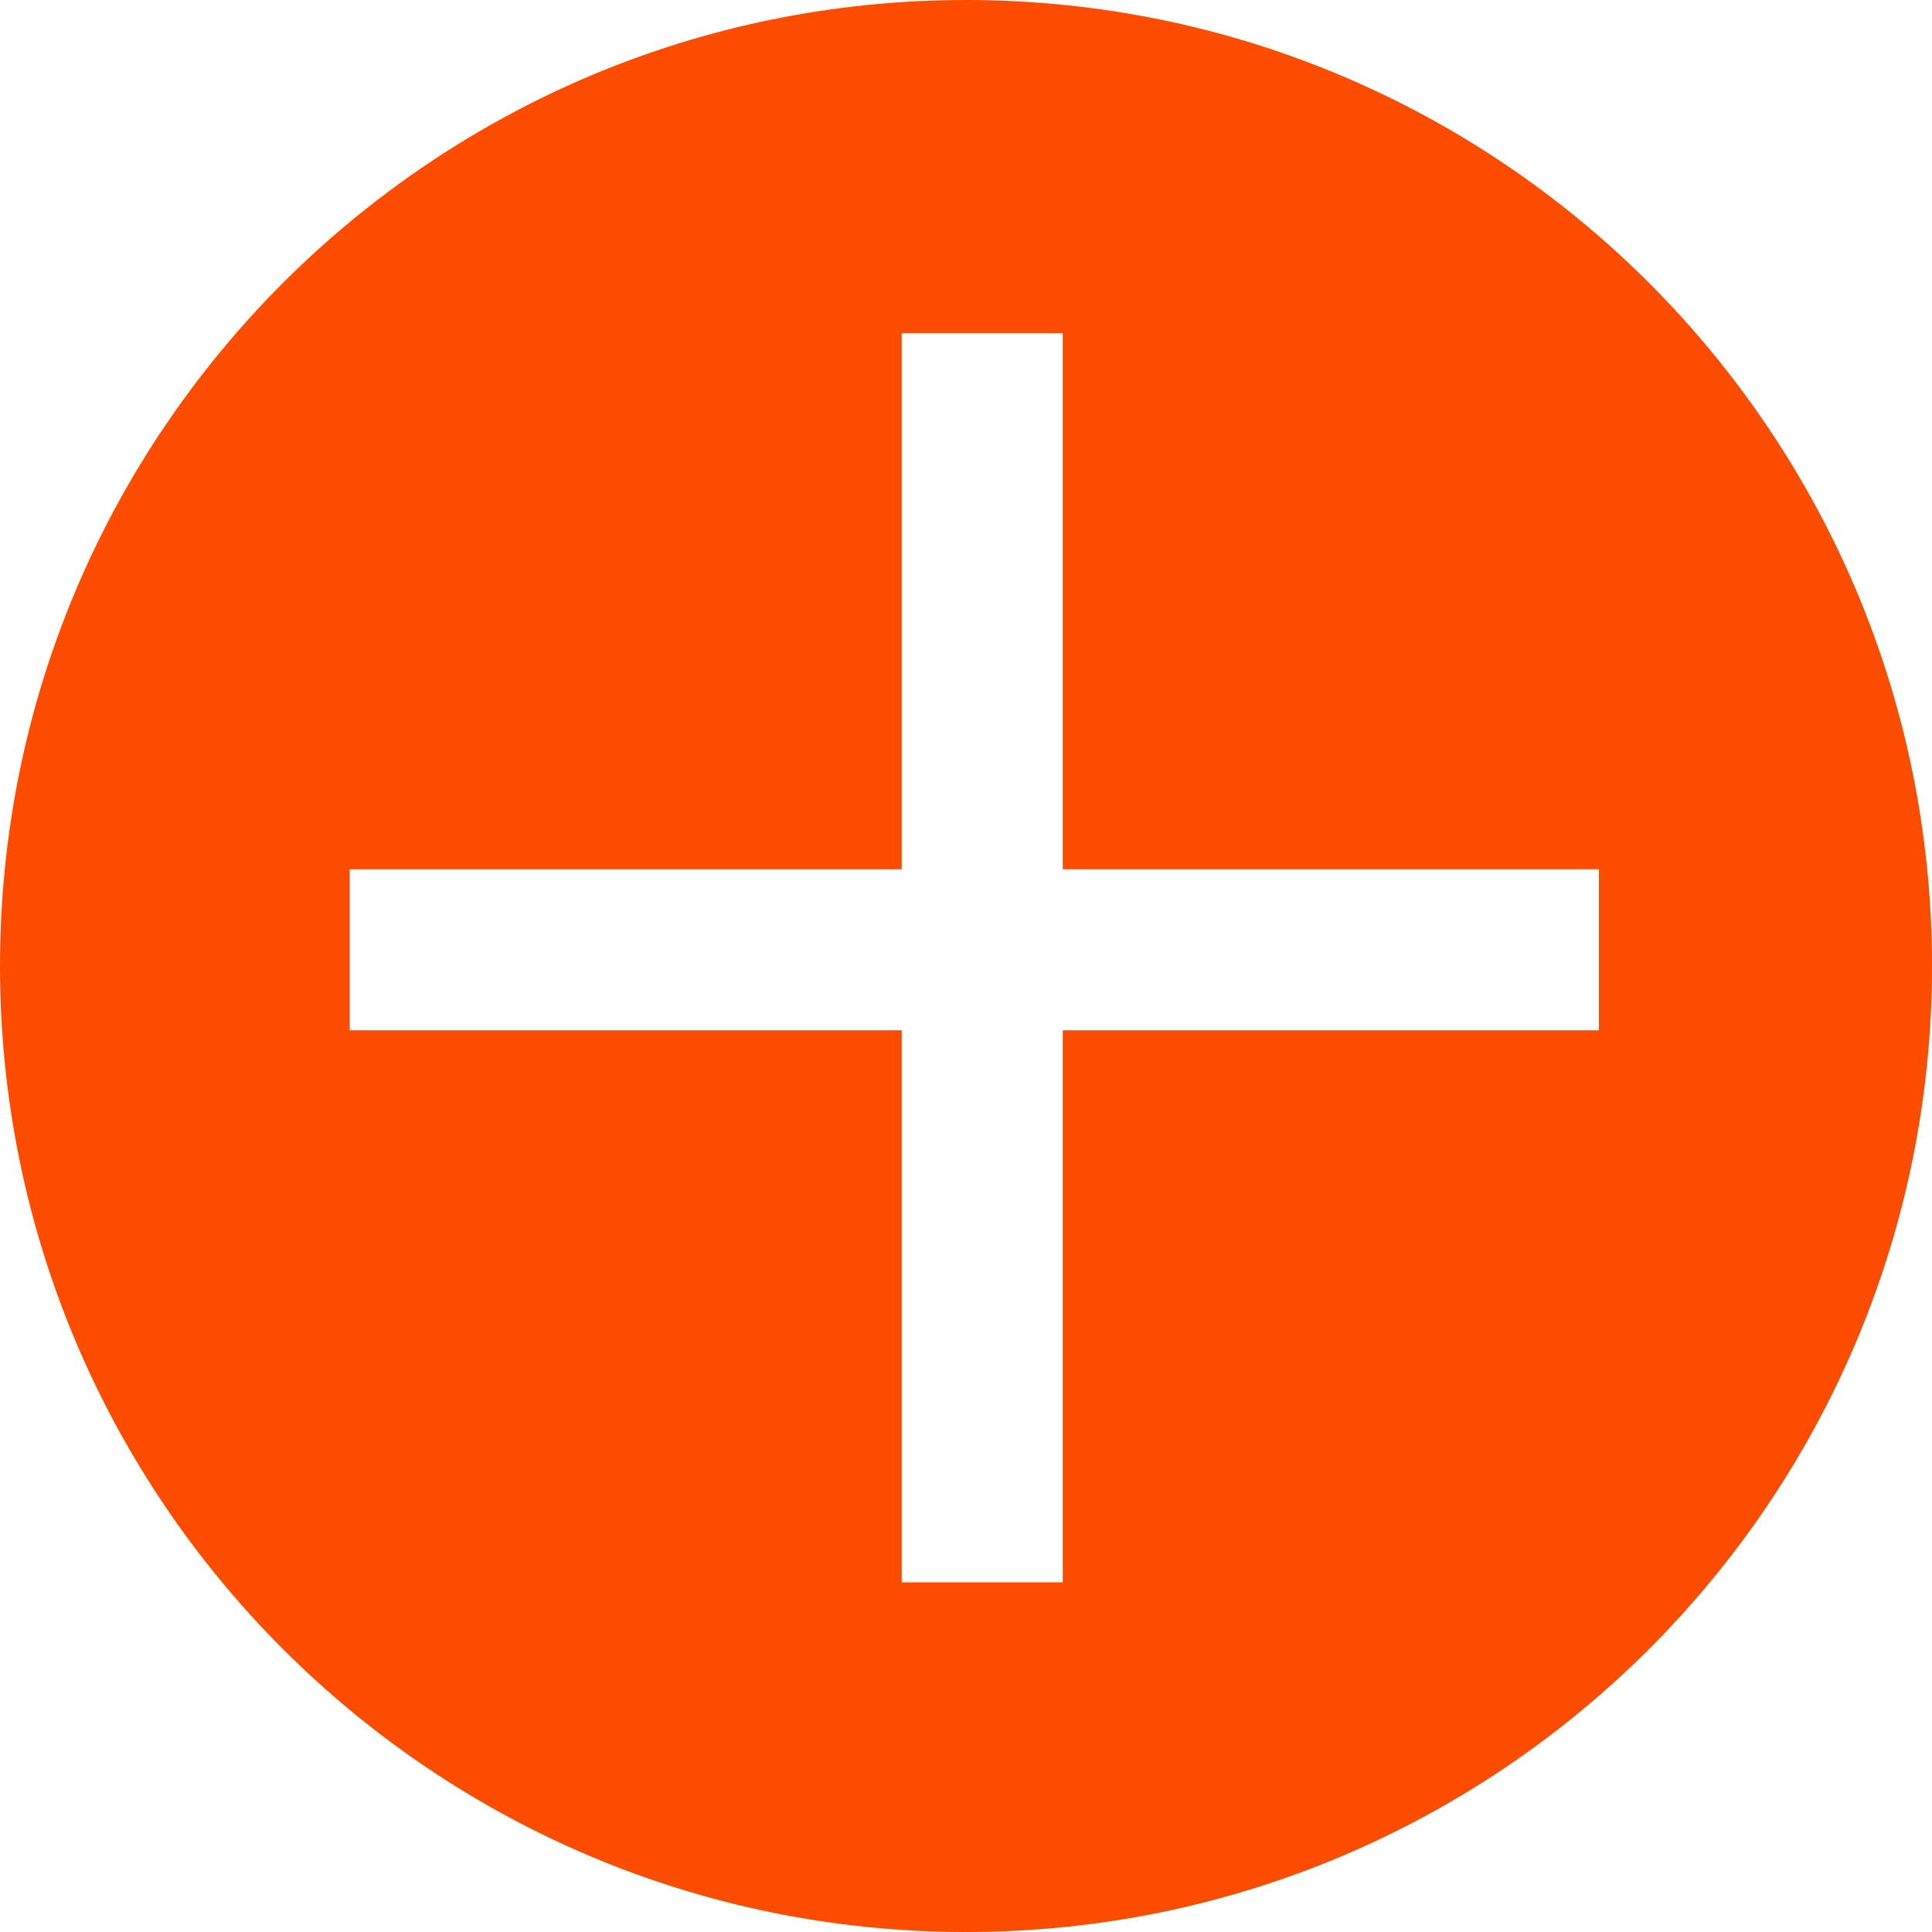 <svg width="14" height="14" viewBox="0 0 14 14" fill="none" xmlns="http://www.w3.org/2000/svg">
<path id="Subtract" fill-rule="evenodd" clip-rule="evenodd" d="M14 7C14 10.866 10.866 14 7 14C3.134 14 0 10.866 0 7C0 3.134 3.134 0 7 0C10.866 0 14 3.134 14 7ZM6.534 2.414H7.701V6.299H11.586V7.466H7.701V11.466H6.534V7.466H2.534V6.299H6.534V2.414Z" fill="#FC4C00"/>
</svg>
